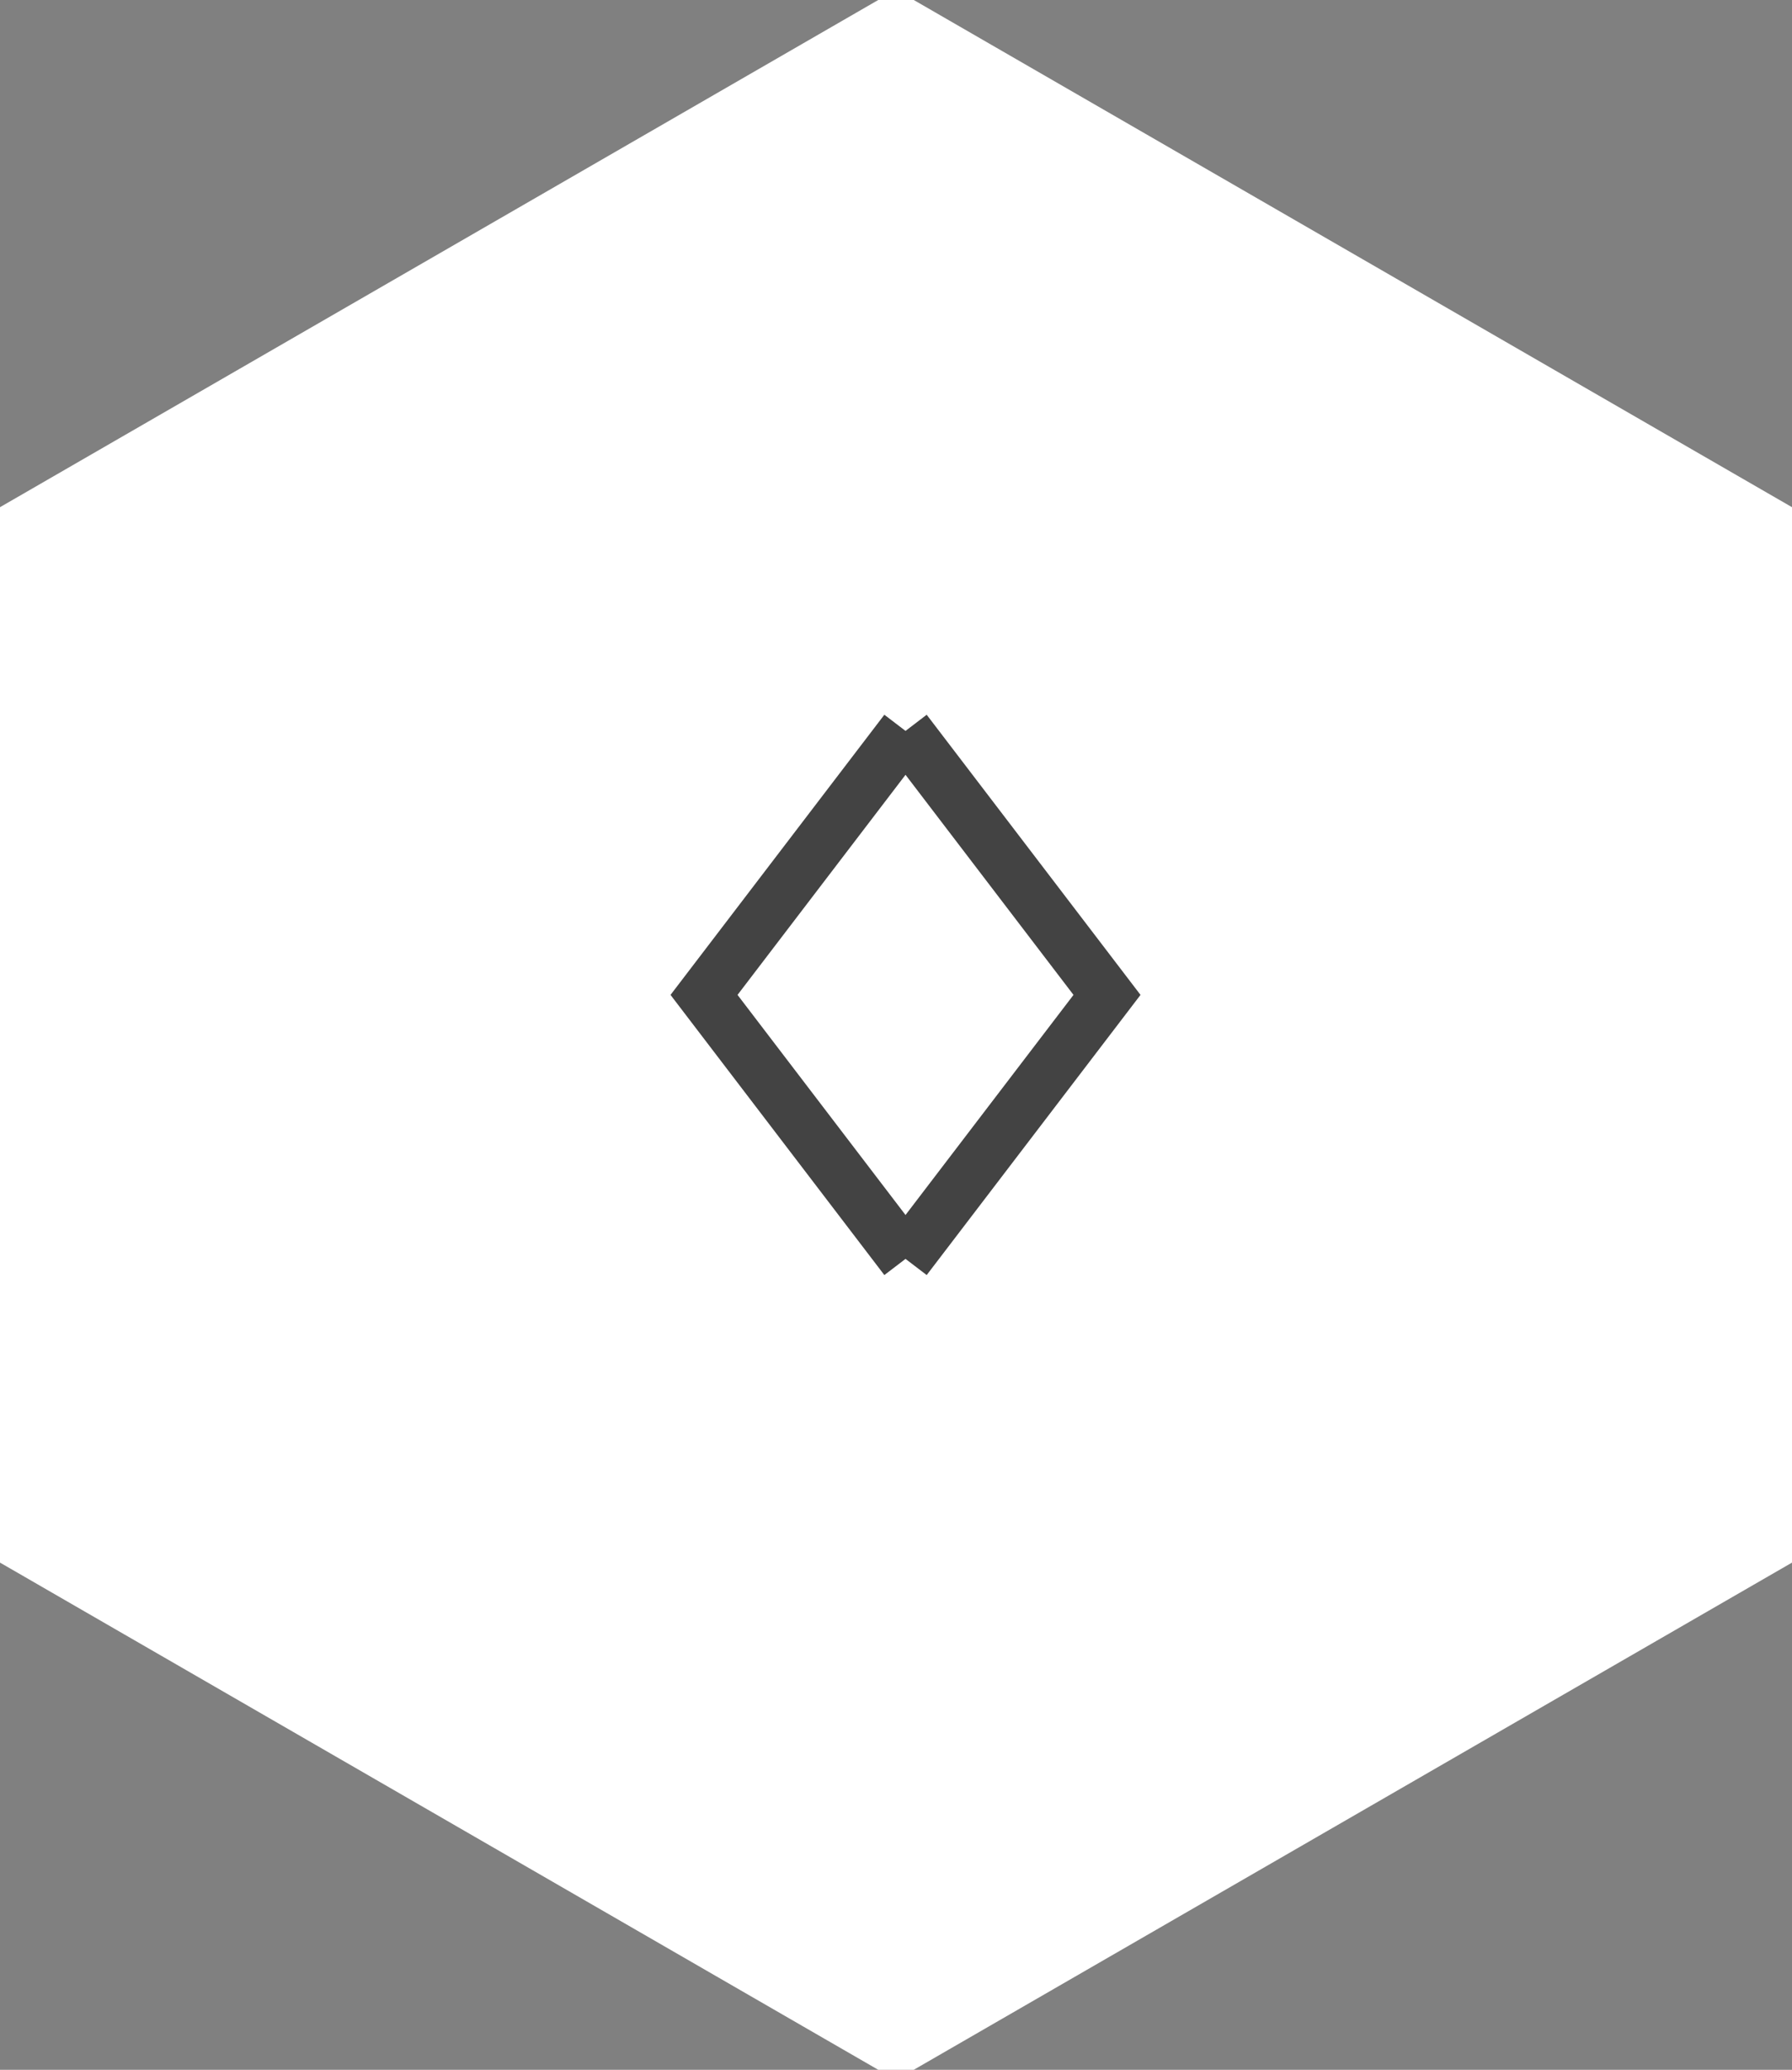 <svg xmlns="http://www.w3.org/2000/svg" viewBox="0 0 50.464 58.271">
<rect x="0" y="0" width="50.464" height="58.271" fill="#808080" stroke="none"/>
<g stroke-width="1.5" transform="translate(-1624 -187.923)">
<path d="M50.464 43.992L25.732 58.271 1 43.992V15.434L25.732 1.155l24.732 14.279z" transform="translate(1623.5 187.345)" style="fill:#fff;stroke:#fff"></path>
<path style="fill:none;stroke:#434343" d="M0 0L7.432 -5.674L14.864 0 M0 0l7.432 5.674L14.864 0" transform="rotate(-90 936.432 -713.068)"></path>
</g>
</svg>